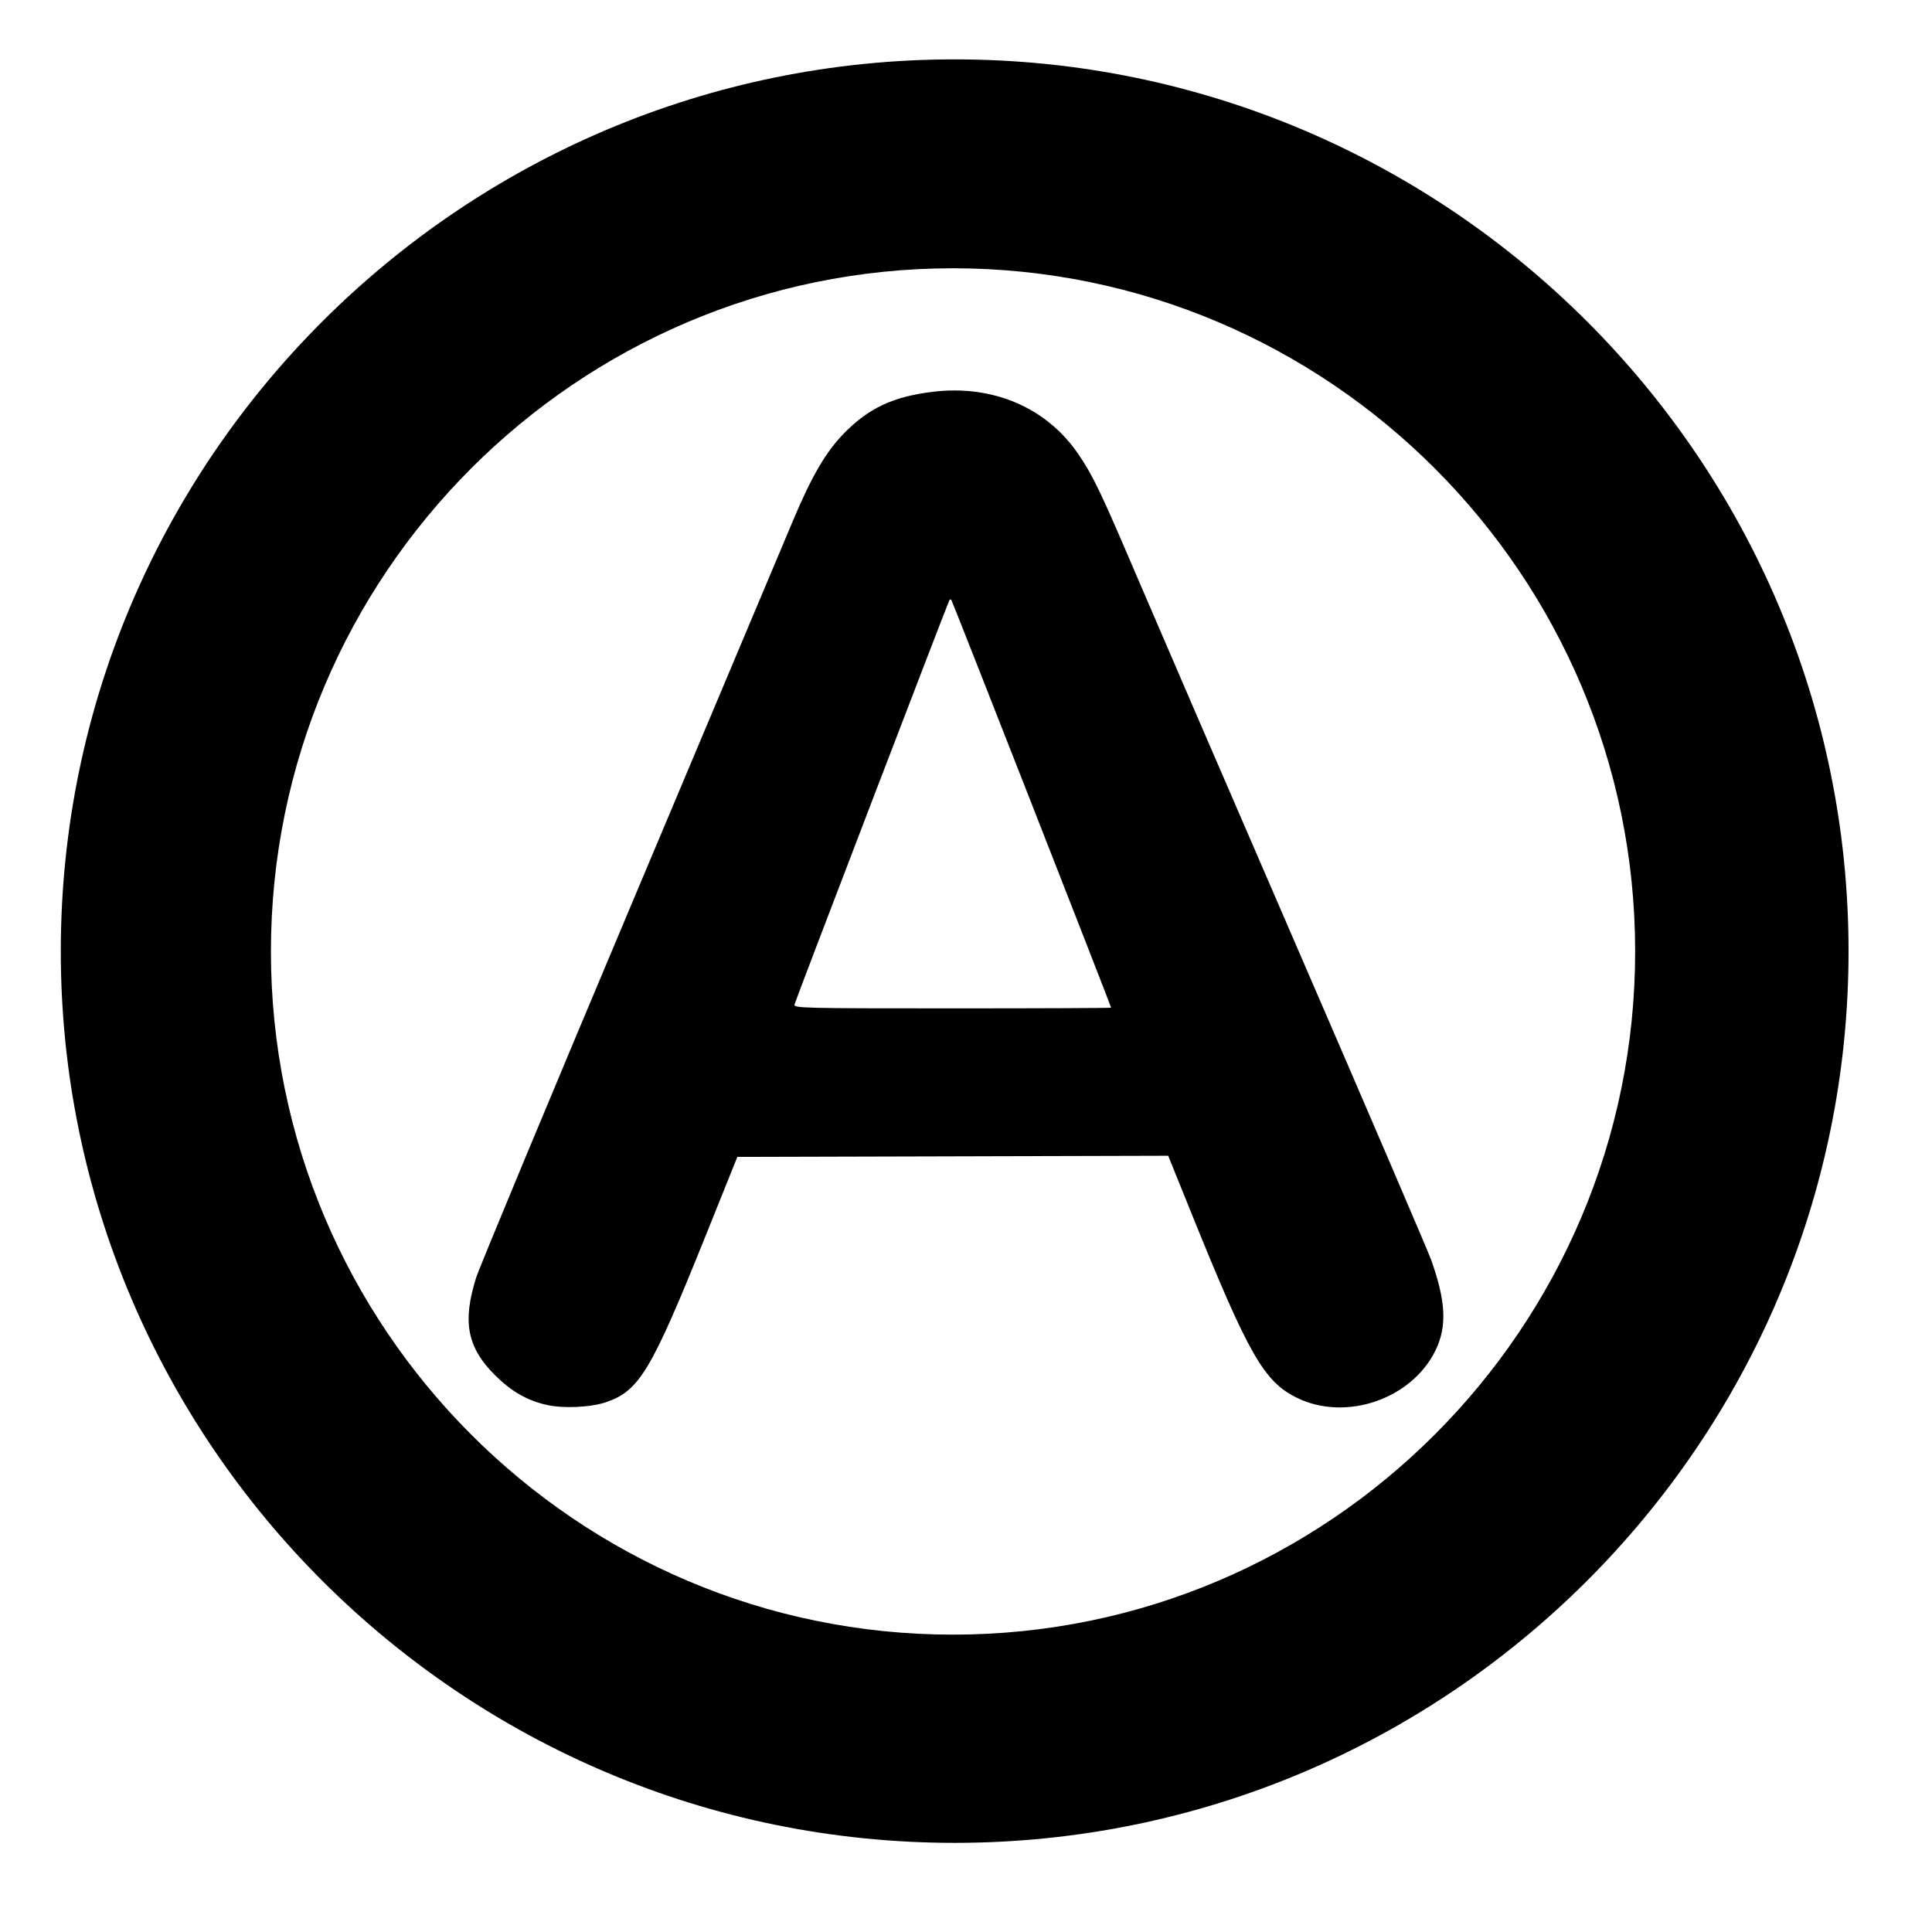 <?xml version="1.0" encoding="UTF-8" standalone="no"?>
<!-- Uploaded to: SVG Repo, www.svgrepo.com, Transformed by: SVG Repo Mixer Tools -->

<svg
   width="800px"
   height="800px"
   viewBox="0 -0.5 17 17"
   version="1.1"
   class="si-glyph si-glyph-button-arrow-up"
   fill="#000000"
   id="svg17"
   sodipodi:docname="button-A.svg"
   inkscape:version="1.1.2 (b8e25be833, 2022-02-05)"
   xmlns:inkscape="http://www.inkscape.org/namespaces/inkscape"
   xmlns:sodipodi="http://sodipodi.sourceforge.net/DTD/sodipodi-0.dtd"
   xmlns="http://www.w3.org/2000/svg"
   xmlns:svg="http://www.w3.org/2000/svg">
  <defs
     id="defs21">
    <rect
       x="236.892"
       y="215.717"
       width="321.591"
       height="369.234"
       id="rect4475" />
    <rect
       x="268.531"
       y="258.275"
       width="277.096"
       height="267.594"
       id="rect3691" />
  </defs>
  <sodipodi:namedview
     id="namedview19"
     pagecolor="#ffffff"
     bordercolor="#666666"
     borderopacity="1.0"
     inkscape:pageshadow="2"
     inkscape:pageopacity="0.0"
     inkscape:pagecheckerboard="0"
     showgrid="false"
     inkscape:zoom="1.5112376"
     inkscape:cx="308.6874"
     inkscape:cy="360.30072"
     inkscape:window-width="1920"
     inkscape:window-height="1051"
     inkscape:window-x="-9"
     inkscape:window-y="-9"
     inkscape:window-maximized="1"
     inkscape:current-layer="svg17" />
  <g
     id="SVGRepo_bgCarrier"
     stroke-width="0"
     transform="translate(-0.478,-0.028)" />
  <g
     id="SVGRepo_tracerCarrier"
     stroke-linecap="round"
     stroke-linejoin="round"
     transform="translate(-0.478,-0.028)" />
  <g
     id="SVGRepo_iconCarrier"
     transform="translate(-0.478,-0.028)">
    <title
       id="title4">1187</title>
    <defs
       id="defs6" />
    <g
       stroke="none"
       stroke-width="1"
       fill="none"
       fill-rule="evenodd"
       id="g14">
      <g
         transform="translate(1)"
         fill="#000000"
         id="g12">
        <path
           id="path8"
           style="stroke-width:47.059"
           class="si-glyph-fill"
           transform="matrix(0.021,0,0,0.021,-1,-0.5)"
           d="M 422.777,26.211 C 216.283,26.211 48.234,193.836 48.234,399.906 c 0,205.976 168.002,373.6 374.543,373.6 206.541,0 374.541,-167.623 374.541,-373.6 0,-206.071 -168,-373.695 -374.541,-373.695 z m -0.707,87.529 c 157.506,0 285.836,128.472 285.836,286.26 0,157.835 -128.33,286.26 -285.836,286.26 -157.6,0 -285.787,-128.424 -285.787,-286.26 0,-157.788 128.187,-286.26 285.787,-286.26 z" />
      </g>
    </g>
  </g>
  <path
     style="fill:#000000;stroke:none;stroke-width:1"
     d="m 229.038,588.66 c -8.107,-1.842 -14.683,-5.597 -21.395,-12.218 -11.877,-11.715 -14.003,-22.48 -8.121,-41.129 1.292,-4.098 30.549,-74.423 65.016,-156.278 34.466,-81.855 64.967,-154.302 67.779,-160.993 7.825,-18.619 13.833,-28.879 21.416,-36.572 10.421,-10.572 20.544,-15.29 37.143,-17.308 25.24,-3.069 47.932,6.741 61.173,26.444 6.138,9.135 9.244,15.634 24.07,50.363 6.921,16.213 37.014,85.906 66.874,154.875 29.859,68.968 55.344,128.345 56.632,131.948 6.26,17.507 6.757,28.09 1.793,38.173 -9.976,20.263 -37.355,29.67 -57.746,19.84 -14.017,-6.758 -20.365,-17.816 -44.451,-77.435 l -9.737,-24.101 -90.264,0.239 -90.264,0.239 -13.204,32.834 c -22.87,56.868 -27.859,65.206 -41.872,69.962 -6.438,2.186 -17.88,2.702 -24.84,1.12 z M 465.56,422.232 c 0,-0.632 -66.529,-170.434 -66.936,-170.841 -0.243,-0.243 -0.587,-0.266 -0.764,-0.052 -0.437,0.527 -64.401,167.464 -64.959,169.535 -0.418,1.548 3.183,1.638 66.109,1.638 36.603,0 66.551,-0.126 66.551,-0.281 z"
     id="path958"
     transform="matrix(0.021,0,0,0.021,0,-0.5)" />
</svg>

